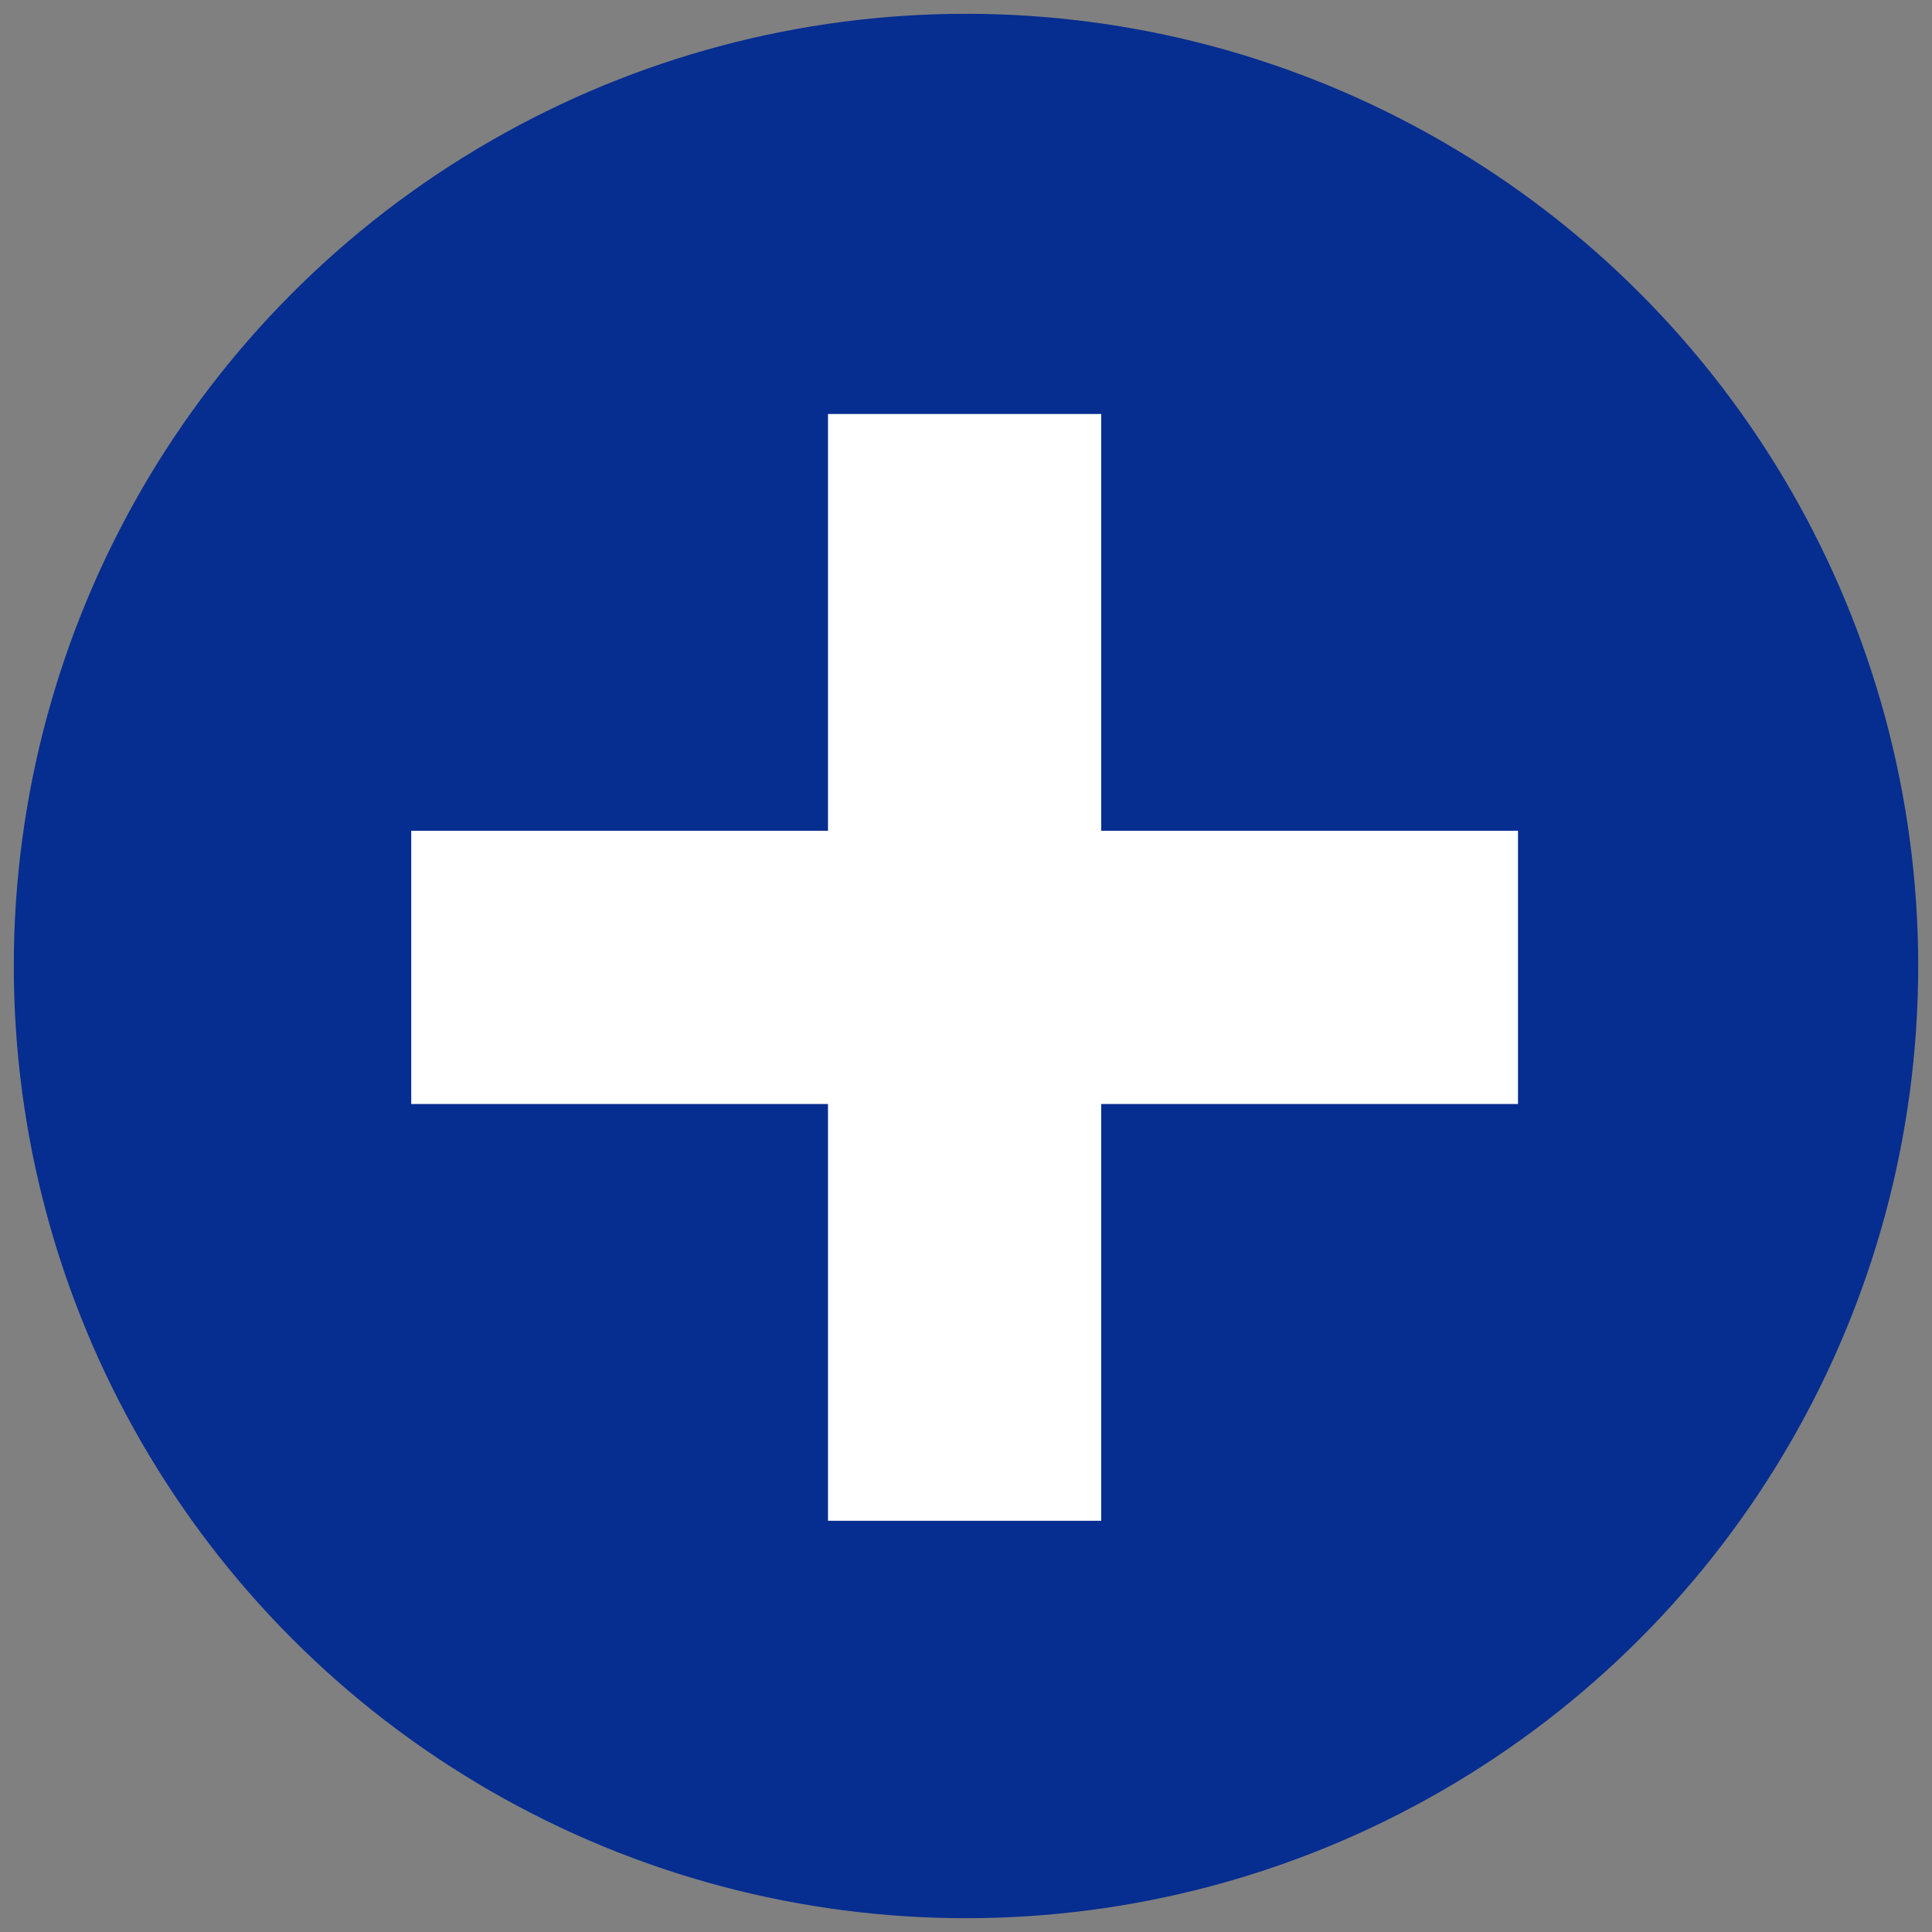 <?xml version="1.0" encoding="utf-8"?>
<!-- Generator: Adobe Illustrator 26.0.2, SVG Export Plug-In . SVG Version: 6.00 Build 0)  -->
<svg version="1.1" id="Layer_1" xmlns="http://www.w3.org/2000/svg" xmlns:xlink="http://www.w3.org/1999/xlink" x="0px" y="0px"
	 viewBox="0 0 14 14" style="enable-background:new 0 0 14 14;" xml:space="preserve">
<rect x="0" y="0" width="14" height="14" fill="#808080" stroke="none"/>
<style type="text/css">
	.st0{fill:#062D90;}
	.st1{fill:#FFFFFF;}
</style>
<g>
	<circle class="st0" cx="7" cy="7" r="6.9"/>
	<polygon class="st1" points="11,6.02 7.98,6.02 7.98,3 6,3 6,6.02 2.98,6.02 2.98,8 6,8 6,11.02 7.98,11.02 7.98,8 11,8 	"/>
</g>
</svg>
